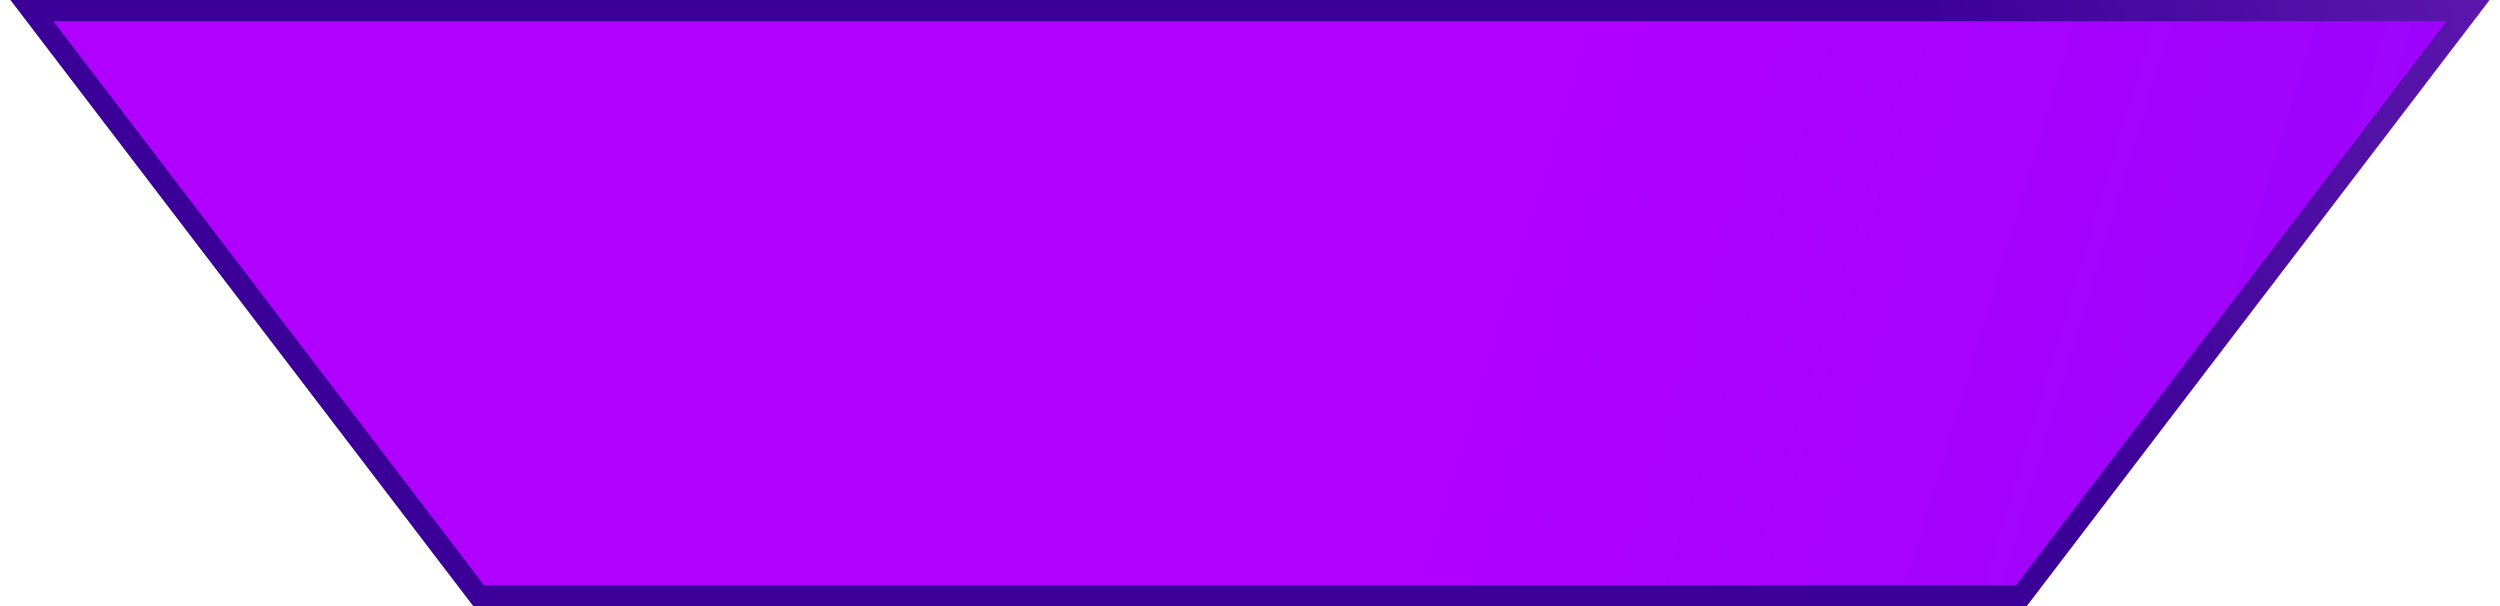 <svg width="235" height="57" viewBox="0 0 235 57" fill="none" xmlns="http://www.w3.org/2000/svg">
<path fill-rule="evenodd" clip-rule="evenodd" d="M45 1H3L45 56H190L232 1H190H45Z" fill="url(#paint0_linear_3077_21476)"/>
<path d="M3 1V0H0.978L2.205 1.607L3 1ZM45 56L44.205 56.607L44.505 57H45V56ZM190 56V57H190.495L190.795 56.607L190 56ZM232 1L232.795 1.607L234.022 0H232V1ZM3 2H45V0H3V2ZM45.795 55.393L3.795 0.393L2.205 1.607L44.205 56.607L45.795 55.393ZM190 55H45V57H190V55ZM231.205 0.393L189.205 55.393L190.795 56.607L232.795 1.607L231.205 0.393ZM190 2H232V0H190V2ZM45 2H190V0H45V2Z" fill="url(#paint1_linear_3077_21476)"/>
<defs>
<linearGradient id="paint0_linear_3077_21476" x1="153" y1="-16" x2="435" y2="69" gradientUnits="userSpaceOnUse">
<stop stop-color="#B000FF"/>
<stop offset="1" stop-color="#6C0EF7"/>
</linearGradient>
<linearGradient id="paint1_linear_3077_21476" x1="202.5" y1="72.5" x2="450.5" y2="-9" gradientUnits="userSpaceOnUse">
<stop stop-color="#3A0098"/>
<stop offset="1" stop-color="#E373FF"/>
</linearGradient>
</defs>
</svg>
